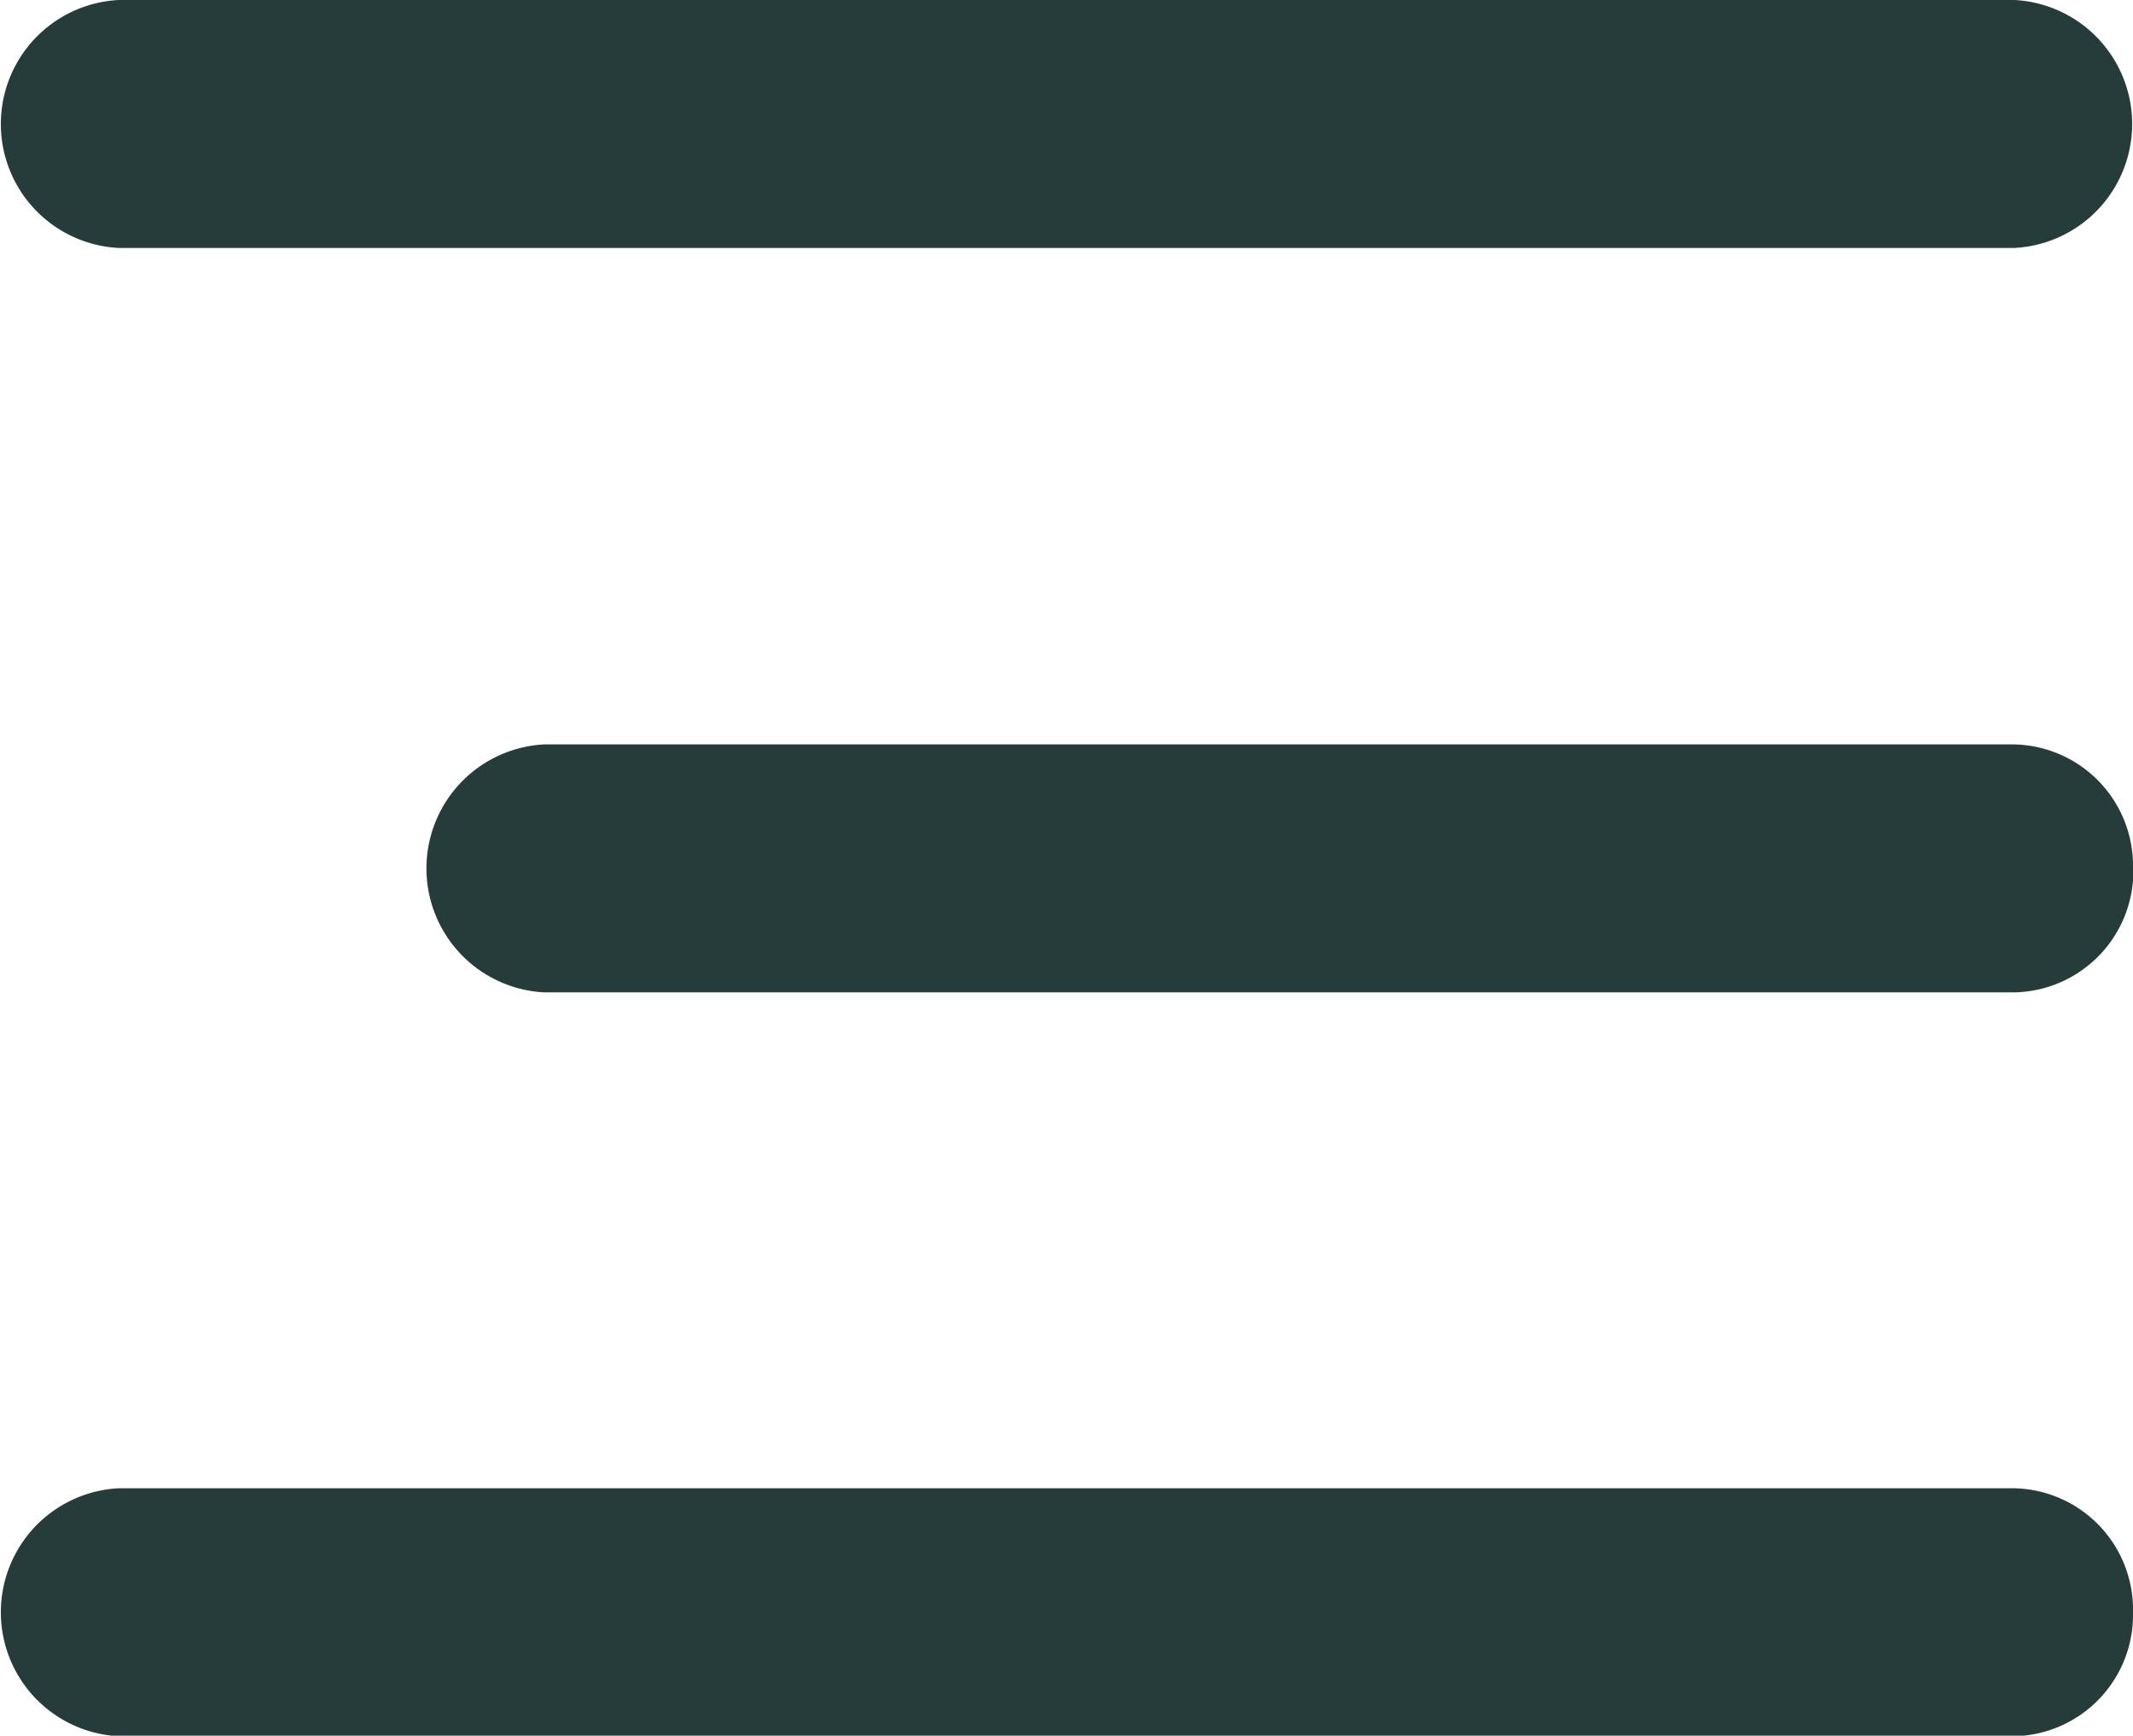 <svg id="Menu_icon" data-name="Menu icon" xmlns="http://www.w3.org/2000/svg" width="19" height="15.463" viewBox="0 0 19 15.463">
  <path id="Path_12330" data-name="Path 12330" d="M20.444,7.709H3.556a1.106,1.106,0,0,1,0-2.209H20.444a1.106,1.106,0,0,1,0,2.209ZM21.5,13.232a1.081,1.081,0,0,0-1.056-1.1H7.347a1.106,1.106,0,0,0,0,2.209h13.1a1.081,1.081,0,0,0,1.056-1.1Zm0,6.627a1.081,1.081,0,0,0-1.056-1.1H3.556a1.106,1.106,0,0,0,0,2.209H20.444a1.081,1.081,0,0,0,1.056-1.1Z" transform="translate(-2.5 -5.5)" fill="#253c3a"/>
</svg>
